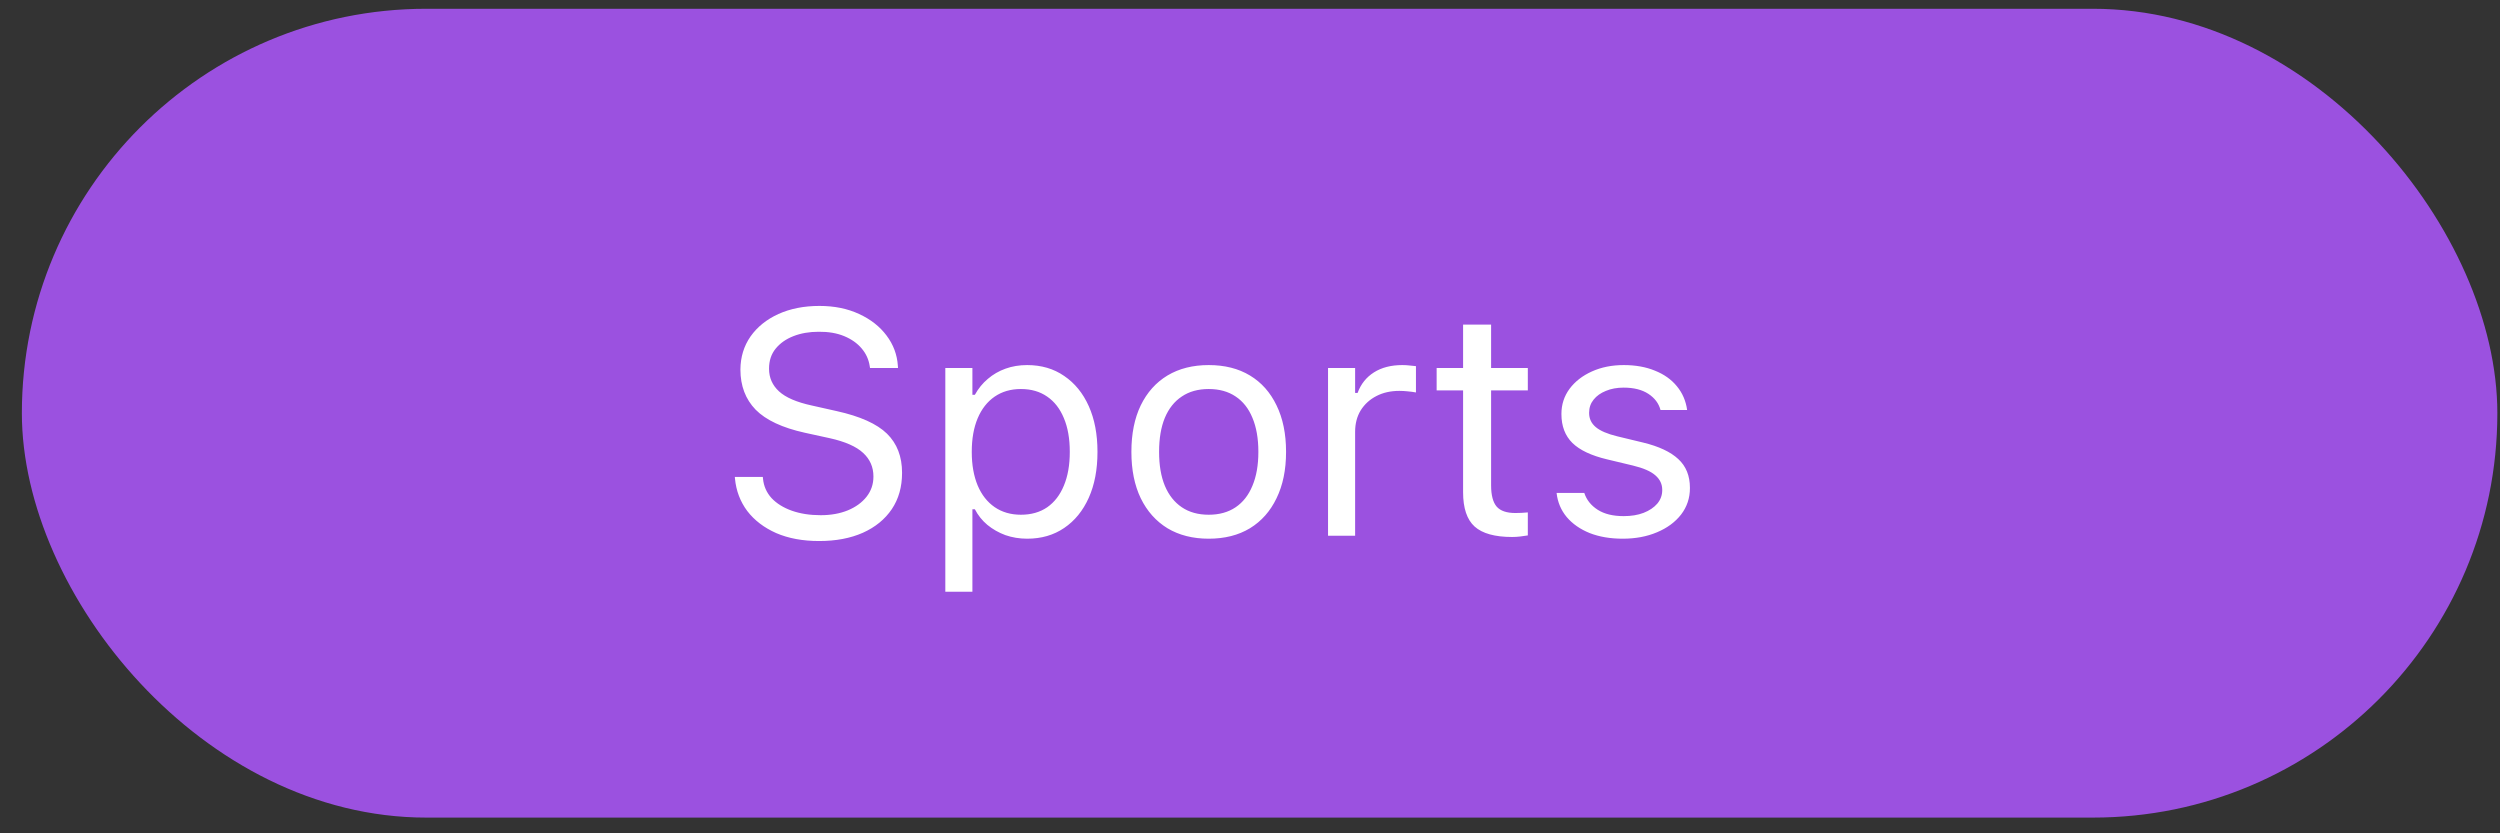 <svg width="102" height="34" viewBox="0 0 102 34" fill="none" xmlns="http://www.w3.org/2000/svg">
<rect x="0" y="0" width="102" height="34" fill="#333333" stroke="none"/>
<rect x="0.892" y="0.358" width="101" height="33" rx="16.5" fill="#9B51E0"/>
<path d="M33.421 22.074C34.102 22.074 34.697 21.962 35.205 21.737C35.713 21.509 36.106 21.187 36.386 20.773C36.665 20.358 36.804 19.865 36.804 19.294V19.287C36.804 18.627 36.599 18.096 36.189 17.694C35.778 17.292 35.095 16.985 34.138 16.773L33.123 16.545C32.501 16.41 32.054 16.217 31.783 15.967C31.513 15.718 31.377 15.411 31.377 15.047V15.041C31.377 14.719 31.466 14.448 31.644 14.228C31.826 14.004 32.069 13.832 32.374 13.714C32.678 13.595 33.021 13.536 33.402 13.536C33.8 13.532 34.147 13.591 34.443 13.714C34.739 13.837 34.976 14.004 35.154 14.215C35.332 14.423 35.442 14.662 35.484 14.933L35.497 15.015H36.639L36.633 14.926C36.603 14.469 36.449 14.057 36.17 13.688C35.895 13.32 35.522 13.028 35.053 12.812C34.583 12.592 34.043 12.482 33.434 12.482C32.803 12.482 32.245 12.592 31.758 12.812C31.276 13.033 30.897 13.337 30.622 13.727C30.351 14.116 30.213 14.565 30.209 15.072V15.079C30.209 15.743 30.417 16.289 30.831 16.716C31.25 17.14 31.919 17.453 32.837 17.656L33.853 17.878C34.483 18.018 34.938 18.219 35.218 18.481C35.497 18.739 35.636 19.059 35.636 19.439V19.446C35.636 19.755 35.543 20.028 35.357 20.265C35.171 20.502 34.915 20.688 34.589 20.823C34.267 20.954 33.899 21.02 33.485 21.02C33.044 21.02 32.651 20.959 32.304 20.836C31.961 20.713 31.686 20.542 31.479 20.322C31.276 20.098 31.159 19.833 31.13 19.528L31.123 19.459H29.981L29.987 19.528C30.034 20.023 30.201 20.464 30.488 20.849C30.78 21.23 31.174 21.53 31.669 21.75C32.169 21.966 32.752 22.074 33.421 22.074ZM38.569 24.143H39.674V20.779H39.775C39.902 21.024 40.071 21.236 40.283 21.414C40.499 21.591 40.744 21.731 41.019 21.833C41.299 21.93 41.595 21.979 41.908 21.979C42.488 21.979 42.991 21.833 43.419 21.541C43.85 21.249 44.185 20.838 44.422 20.309C44.659 19.78 44.777 19.158 44.777 18.443V18.43C44.777 17.719 44.659 17.099 44.422 16.57C44.185 16.041 43.85 15.631 43.419 15.339C42.991 15.043 42.488 14.895 41.908 14.895C41.591 14.895 41.297 14.943 41.026 15.041C40.755 15.138 40.514 15.277 40.302 15.46C40.09 15.637 39.915 15.853 39.775 16.107H39.674V15.015H38.569V24.143ZM41.654 21.001C41.239 21.001 40.882 20.897 40.581 20.69C40.281 20.483 40.05 20.189 39.889 19.808C39.729 19.423 39.648 18.968 39.648 18.443V18.43C39.648 17.901 39.729 17.446 39.889 17.066C40.05 16.685 40.281 16.39 40.581 16.183C40.882 15.976 41.239 15.872 41.654 15.872C42.073 15.872 42.431 15.976 42.727 16.183C43.023 16.386 43.249 16.678 43.406 17.059C43.567 17.44 43.647 17.897 43.647 18.43V18.443C43.647 18.972 43.567 19.429 43.406 19.814C43.249 20.195 43.023 20.489 42.727 20.696C42.431 20.899 42.073 21.001 41.654 21.001ZM49.316 21.979C49.967 21.979 50.528 21.837 50.998 21.553C51.468 21.265 51.829 20.857 52.083 20.328C52.341 19.799 52.471 19.171 52.471 18.443V18.43C52.471 17.698 52.341 17.068 52.083 16.539C51.829 16.01 51.468 15.603 50.998 15.32C50.528 15.036 49.967 14.895 49.316 14.895C48.668 14.895 48.108 15.036 47.633 15.32C47.164 15.603 46.8 16.01 46.542 16.539C46.288 17.068 46.161 17.698 46.161 18.43V18.443C46.161 19.171 46.288 19.799 46.542 20.328C46.8 20.857 47.164 21.265 47.633 21.553C48.108 21.837 48.668 21.979 49.316 21.979ZM49.316 21.001C48.884 21.001 48.518 20.899 48.218 20.696C47.917 20.493 47.686 20.201 47.526 19.82C47.369 19.439 47.291 18.98 47.291 18.443V18.43C47.291 17.889 47.369 17.427 47.526 17.046C47.686 16.666 47.917 16.376 48.218 16.177C48.518 15.974 48.884 15.872 49.316 15.872C49.747 15.872 50.113 15.974 50.414 16.177C50.714 16.376 50.943 16.666 51.099 17.046C51.26 17.427 51.341 17.889 51.341 18.43V18.443C51.341 18.98 51.26 19.439 51.099 19.82C50.943 20.201 50.714 20.493 50.414 20.696C50.113 20.899 49.747 21.001 49.316 21.001ZM54.184 21.858H55.289V17.618C55.289 17.283 55.365 16.991 55.517 16.742C55.674 16.492 55.888 16.297 56.158 16.158C56.429 16.018 56.74 15.948 57.092 15.948C57.214 15.948 57.328 15.955 57.434 15.967C57.544 15.976 57.657 15.991 57.771 16.012V14.939C57.716 14.931 57.635 14.922 57.529 14.914C57.428 14.901 57.324 14.895 57.218 14.895C56.757 14.895 56.37 14.994 56.057 15.193C55.744 15.392 55.522 15.671 55.39 16.031H55.289V15.015H54.184V21.858ZM61.694 21.909C61.804 21.909 61.911 21.902 62.017 21.89C62.123 21.877 62.229 21.862 62.335 21.845V20.906C62.233 20.914 62.146 20.921 62.075 20.925C62.007 20.929 61.924 20.931 61.827 20.931C61.471 20.931 61.218 20.844 61.065 20.671C60.913 20.493 60.837 20.203 60.837 19.801V15.929H62.335V15.015H60.837V13.244H59.694V15.015H58.615V15.929H59.694V20.081C59.694 20.732 59.851 21.2 60.164 21.483C60.481 21.767 60.991 21.909 61.694 21.909ZM66.207 21.979C66.727 21.979 67.193 21.892 67.603 21.718C68.018 21.545 68.346 21.304 68.587 20.995C68.828 20.681 68.949 20.322 68.949 19.916V19.903C68.949 19.412 68.79 19.02 68.473 18.729C68.16 18.437 67.682 18.212 67.038 18.056L65.985 17.802C65.583 17.704 65.291 17.58 65.109 17.427C64.927 17.275 64.836 17.082 64.836 16.85V16.837C64.836 16.634 64.897 16.456 65.02 16.304C65.142 16.151 65.31 16.033 65.521 15.948C65.733 15.859 65.974 15.815 66.245 15.815C66.66 15.815 66.996 15.9 67.254 16.069C67.512 16.238 67.677 16.458 67.749 16.729H68.835C68.784 16.357 68.644 16.033 68.416 15.758C68.192 15.483 67.893 15.271 67.521 15.123C67.153 14.971 66.729 14.895 66.251 14.895C65.769 14.895 65.335 14.981 64.95 15.155C64.565 15.328 64.26 15.565 64.036 15.866C63.816 16.166 63.706 16.507 63.706 16.888V16.894C63.706 17.385 63.856 17.779 64.156 18.075C64.457 18.367 64.927 18.589 65.566 18.741L66.626 18.995C67.049 19.097 67.354 19.23 67.54 19.395C67.726 19.556 67.819 19.753 67.819 19.985V19.998C67.819 20.205 67.751 20.39 67.616 20.55C67.481 20.707 67.294 20.832 67.057 20.925C66.825 21.014 66.554 21.058 66.245 21.058C65.809 21.058 65.456 20.971 65.185 20.798C64.914 20.624 64.732 20.396 64.639 20.112H63.509C63.551 20.489 63.689 20.817 63.922 21.096C64.159 21.375 64.472 21.593 64.861 21.75C65.25 21.902 65.699 21.979 66.207 21.979Z" fill="white"/>
</svg>
